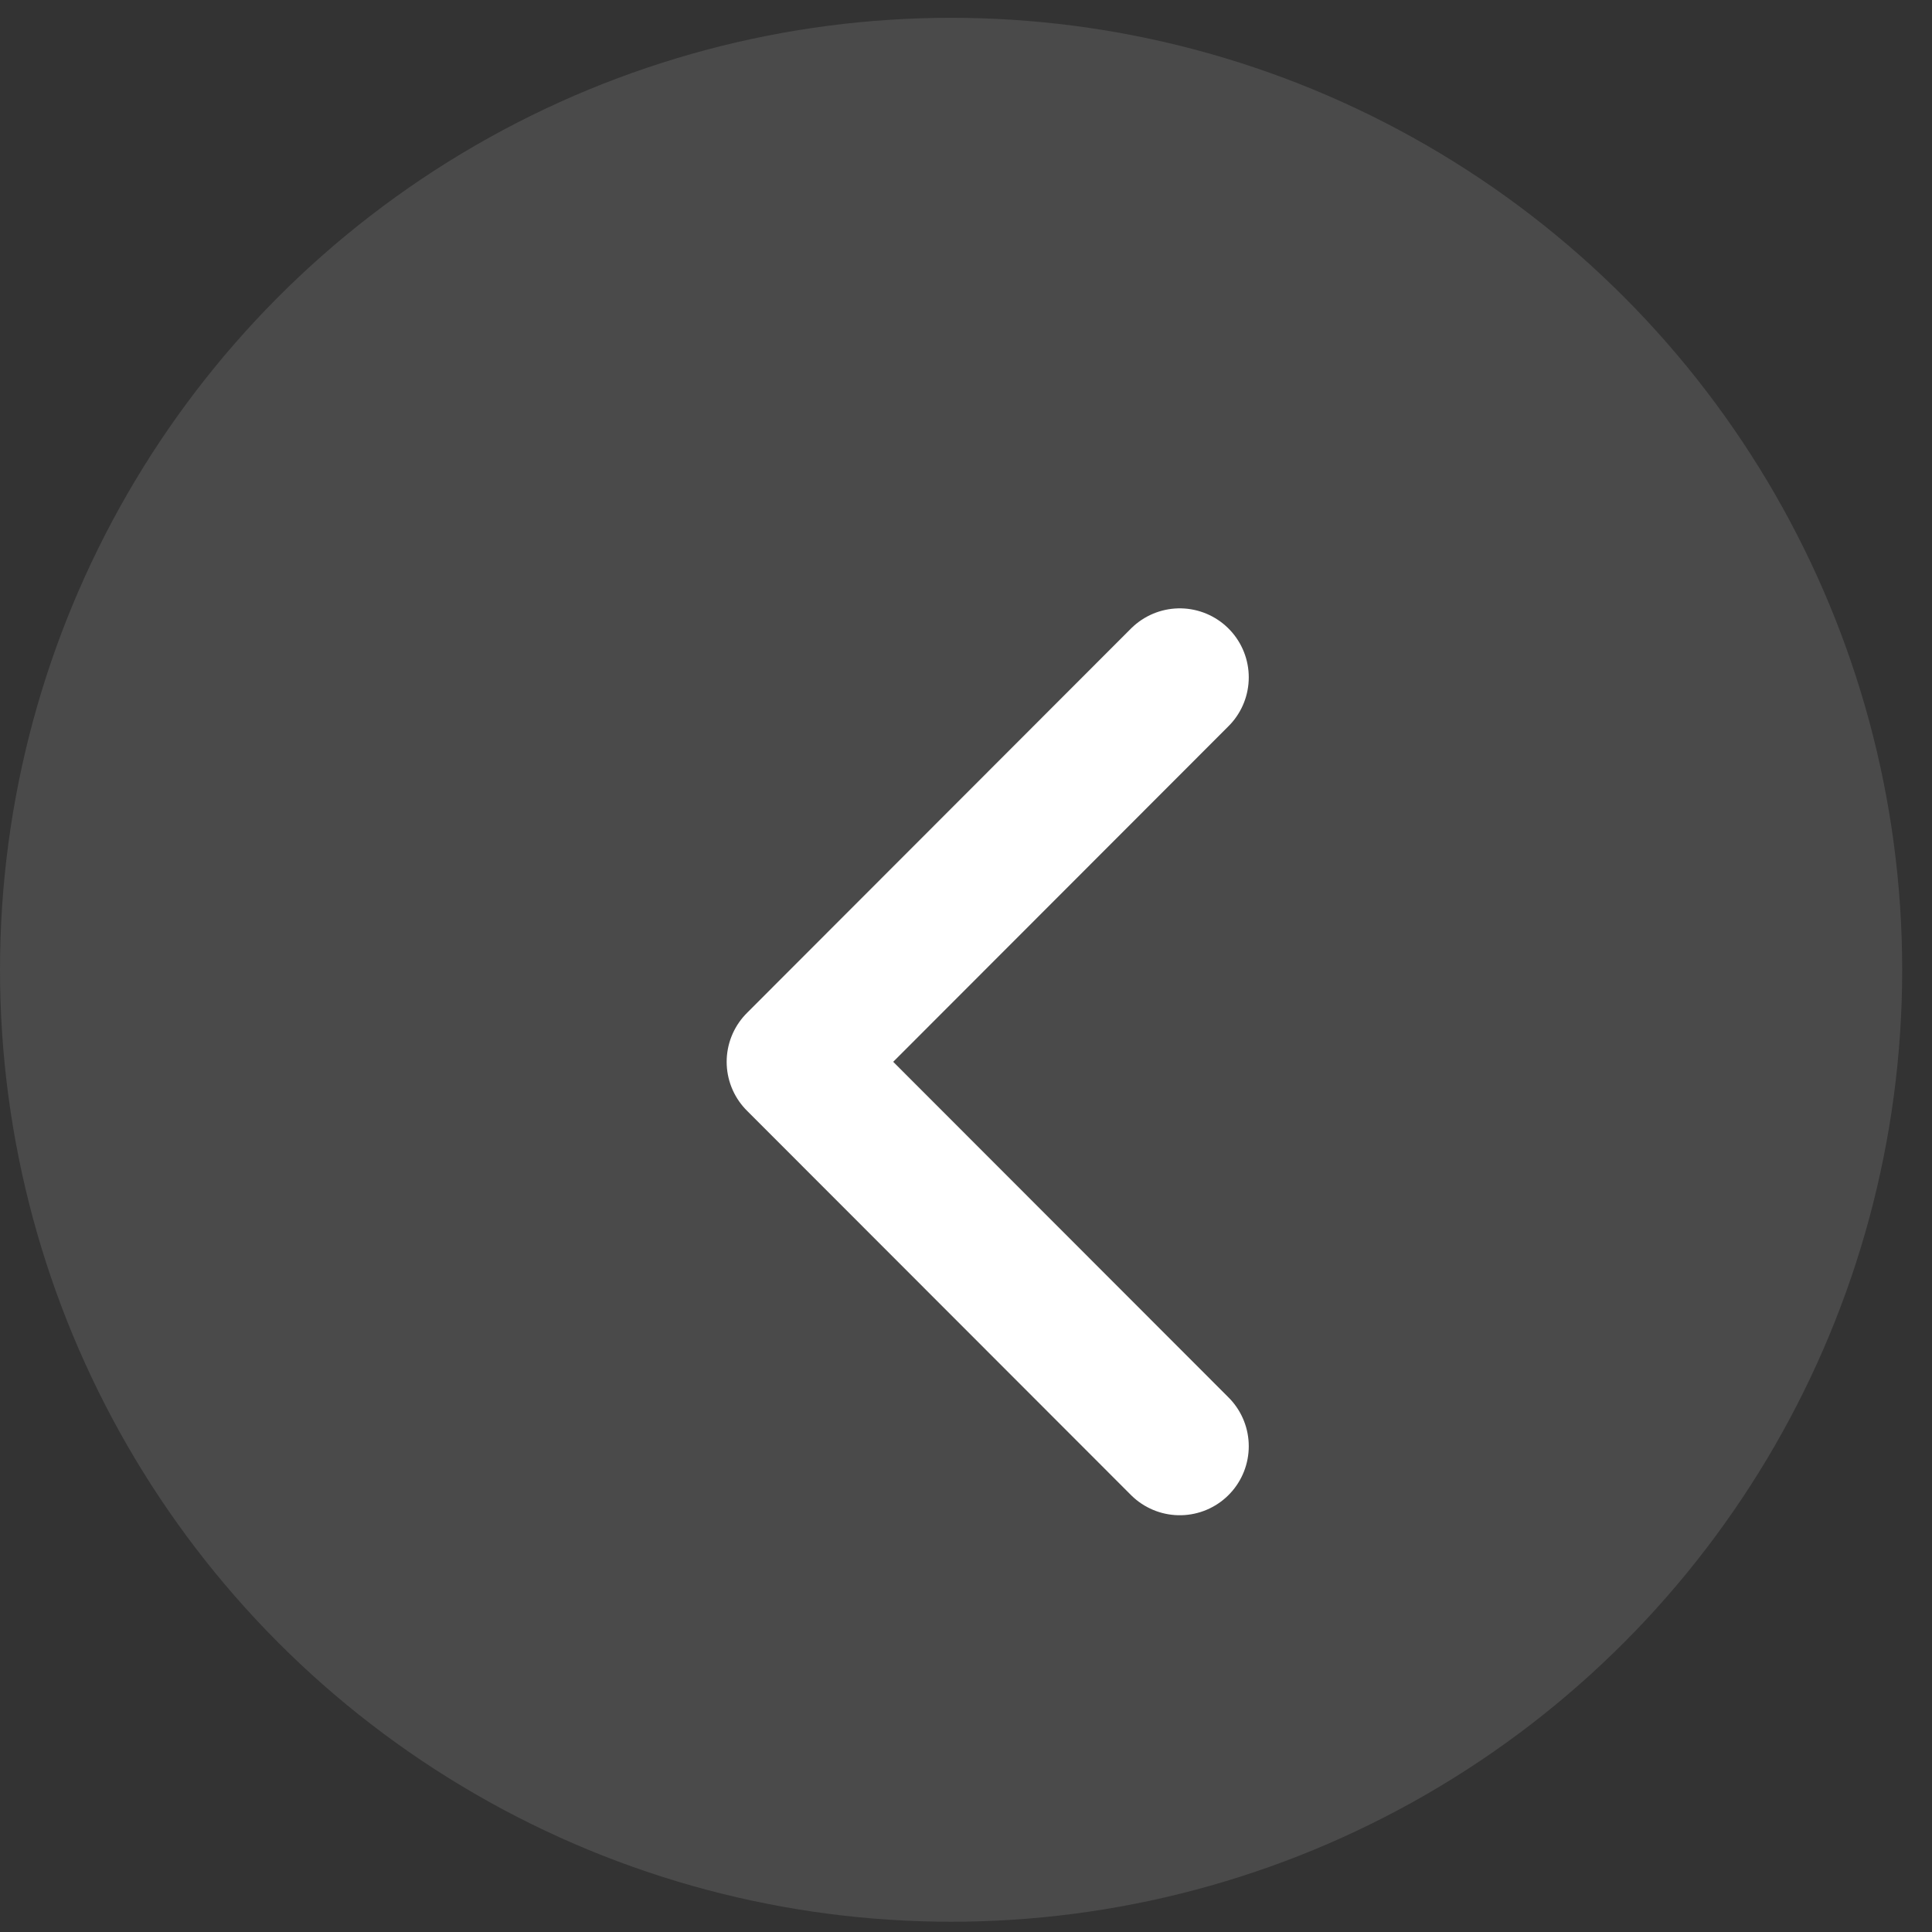 <svg width="42" height="42" viewBox="0 0 42 42" fill="none" xmlns="http://www.w3.org/2000/svg">
<rect x="0" y="0" width="42" height="42" fill="#333333" stroke="none"/>
<ellipse opacity="0.3" rx="20.676" ry="20.695" transform="matrix(1 0 0 -1 20.676 21.082)" fill="#808080"/>
<path d="M25.647 14.725L17.297 23.083L25.647 31.44" stroke="white" stroke-width="3" stroke-linecap="round" stroke-linejoin="round"/>
</svg>
